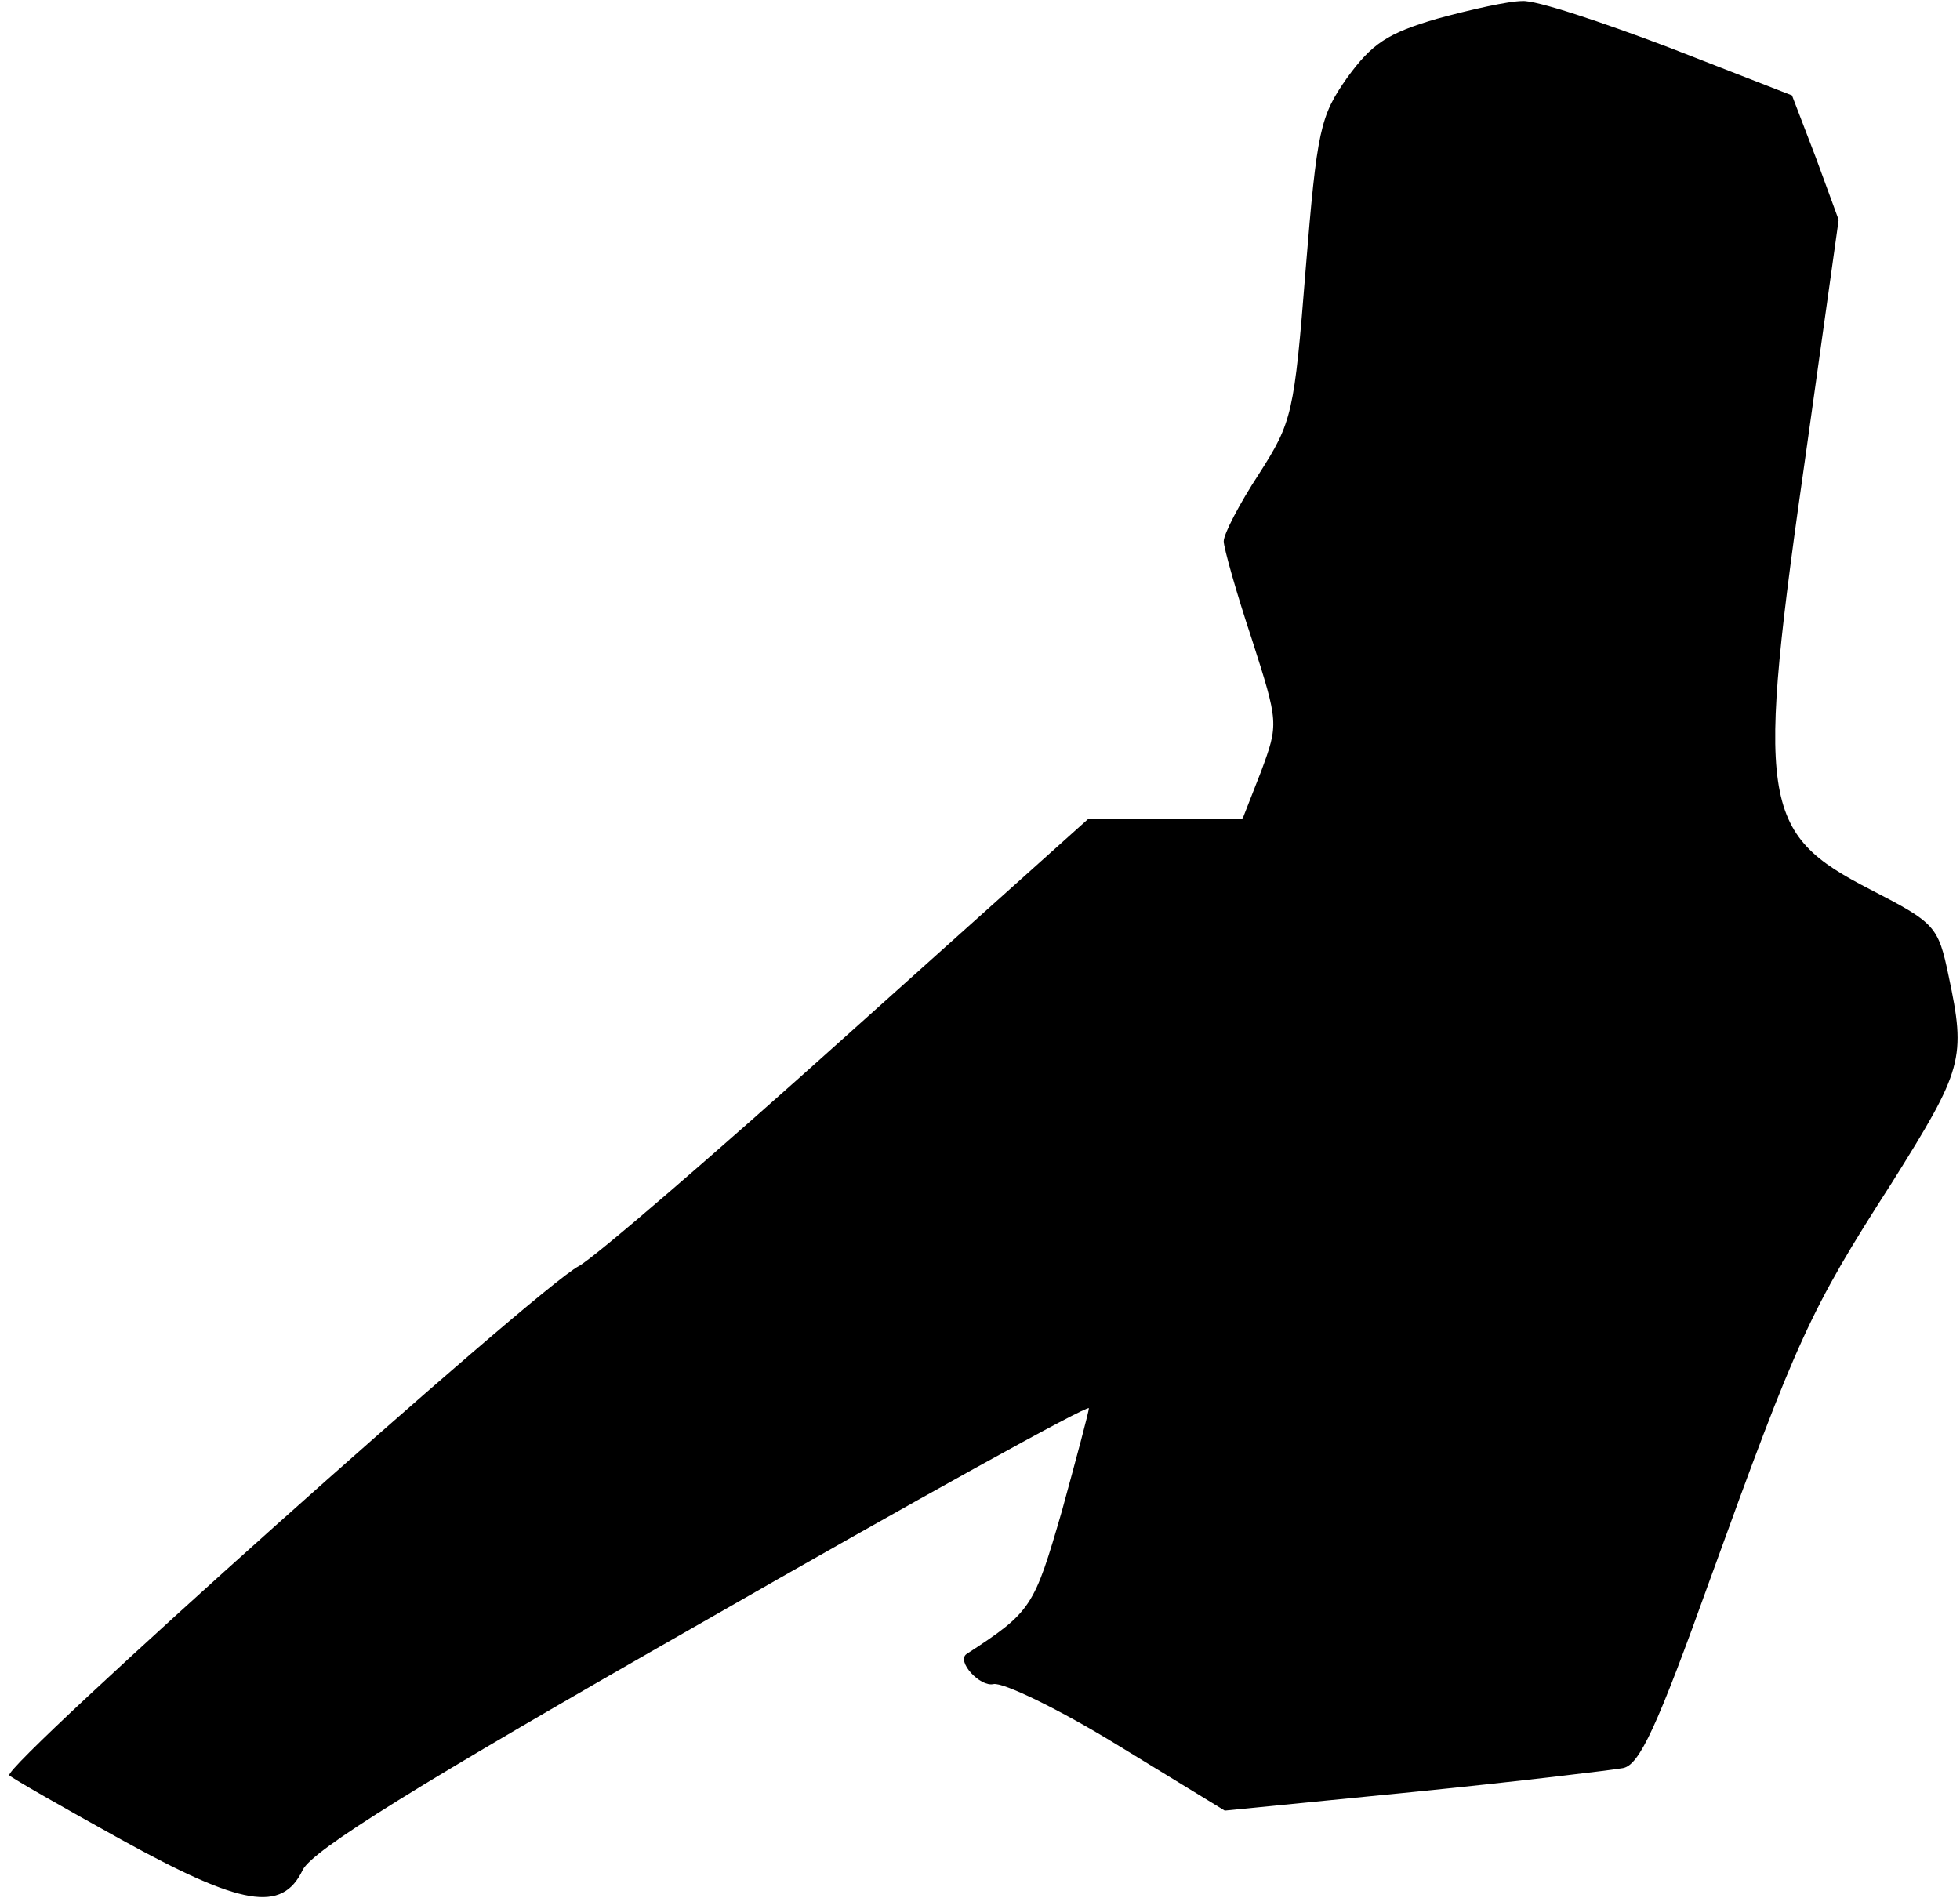 <?xml version="1.0" standalone="no"?>
<!DOCTYPE svg PUBLIC "-//W3C//DTD SVG 20010904//EN"
 "http://www.w3.org/TR/2001/REC-SVG-20010904/DTD/svg10.dtd">
<svg version="1.0" xmlns="http://www.w3.org/2000/svg"
 width="189pt" height="183pt" viewBox="0 0 189 183"
 preserveAspectRatio="xMidYMid meet">
<g transform="translate(0,183) scale(0.1,-0.1)"
fill="#000000" stroke="none">
<path fill="#000000" stroke="none" d="M1386 1812 c-48 -14 -63 -24 -87 -57
-26 -37 -29 -50 -40 -185 -11 -139 -13 -147 -45 -197 -19 -29 -34 -58 -34 -65
0 -6 12 -49 27 -94 26 -81 26 -82 9 -128 l-18 -46 -74 0 -75 0 -232 -208
c-128 -115 -244 -215 -259 -223 -39 -20 -557 -483 -549 -491 3 -3 52 -31 108
-62 116 -64 155 -71 175 -29 10 19 107 80 386 239 204 117 372 210 372 206 0
-3 -12 -48 -26 -99 -27 -93 -29 -97 -92 -138 -10 -7 13 -32 26 -29 9 2 63 -24
120 -59 l103 -63 182 18 c100 10 191 21 202 23 16 3 33 40 84 182 84 232 96
259 175 382 69 110 72 120 55 200 -10 48 -13 51 -75 83 -107 55 -111 83 -62
425 l31 221 -22 60 -23 60 -118 46 c-66 25 -129 46 -142 45 -13 0 -49 -8 -82
-17z"/>
</g>
</svg>
